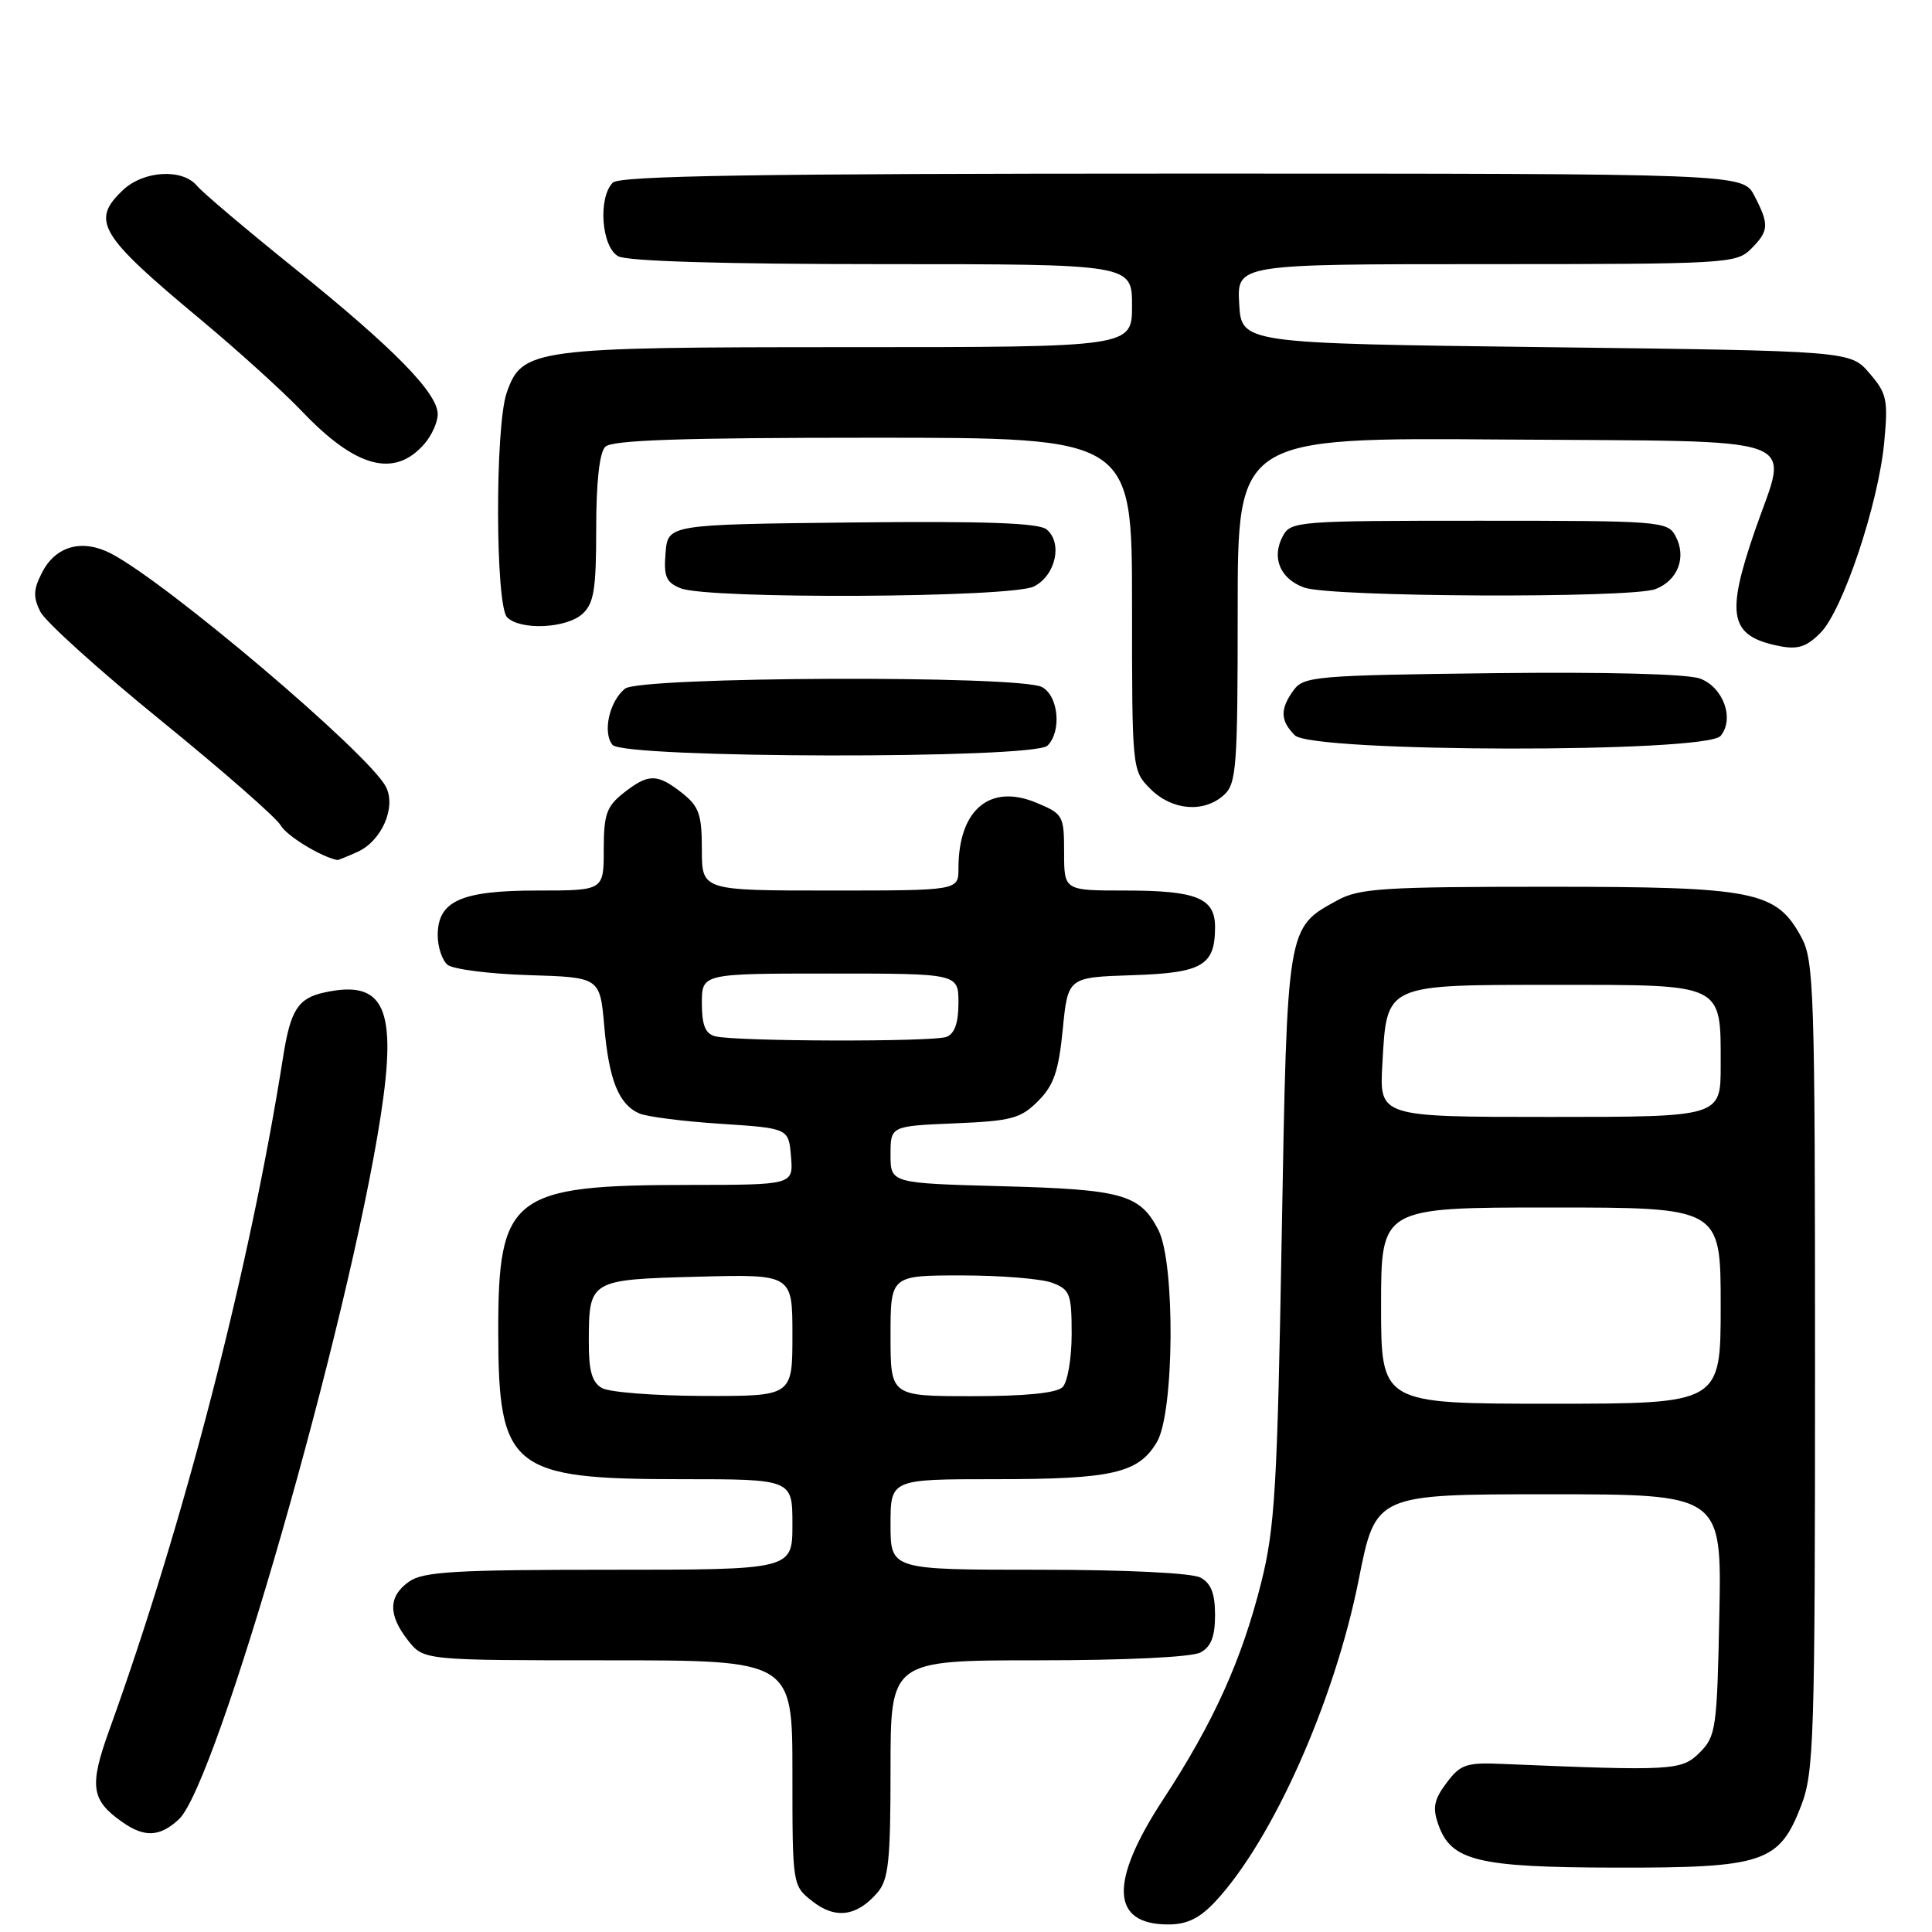 <?xml version="1.0" encoding="UTF-8" standalone="no"?>
<!DOCTYPE svg PUBLIC "-//W3C//DTD SVG 1.1//EN" "http://www.w3.org/Graphics/SVG/1.1/DTD/svg11.dtd" >
<svg xmlns="http://www.w3.org/2000/svg" xmlns:xlink="http://www.w3.org/1999/xlink" version="1.1" viewBox="0 0 256 256">
 <g >
 <path fill="currentColor"
d=" M 161.03 251.97 C 168.64 243.82 176.86 225.36 180.05 209.25 C 182.28 198.00 182.28 198.00 205.21 198.00 C 228.14 198.00 228.14 198.00 227.82 213.97 C 227.52 229.05 227.37 230.08 225.22 232.22 C 222.83 234.61 221.70 234.68 199.12 233.73 C 194.28 233.52 193.52 233.78 191.67 236.25 C 190.01 238.46 189.80 239.53 190.58 241.75 C 192.28 246.58 195.74 247.43 214.00 247.47 C 233.69 247.51 235.75 246.82 238.66 239.27 C 240.36 234.85 240.50 230.56 240.50 181.00 C 240.50 131.19 240.37 127.27 238.68 124.17 C 235.35 118.05 232.55 117.50 205.00 117.50 C 183.44 117.50 180.11 117.71 177.26 119.27 C 170.48 122.98 170.57 122.42 169.83 163.95 C 169.25 197.15 168.93 202.45 167.11 209.73 C 164.53 219.98 160.80 228.24 154.16 238.38 C 146.95 249.38 147.17 255.00 154.80 255.00 C 157.29 255.00 158.95 254.19 161.03 251.97 Z  M 116.25 250.80 C 117.74 249.08 118.00 246.66 118.00 234.39 C 118.00 220.00 118.00 220.00 137.57 220.00 C 149.14 220.00 157.92 219.58 159.07 218.96 C 160.47 218.21 161.00 216.86 161.00 214.00 C 161.00 211.14 160.47 209.79 159.07 209.04 C 157.92 208.42 149.14 208.00 137.57 208.00 C 118.00 208.00 118.00 208.00 118.00 202.00 C 118.00 196.00 118.00 196.00 131.85 196.00 C 147.41 196.00 150.86 195.21 153.30 191.07 C 155.61 187.16 155.74 167.33 153.49 162.98 C 151.05 158.25 148.73 157.60 132.75 157.18 C 118.00 156.78 118.00 156.78 118.00 152.99 C 118.00 149.21 118.00 149.21 126.48 148.85 C 134.02 148.54 135.24 148.21 137.54 145.91 C 139.63 143.82 140.27 141.97 140.82 136.41 C 141.50 129.50 141.50 129.50 150.00 129.22 C 159.33 128.92 161.00 127.95 161.00 122.84 C 161.00 118.99 158.56 118.00 149.07 118.00 C 141.00 118.00 141.00 118.00 141.00 112.95 C 141.00 108.08 140.87 107.84 137.33 106.37 C 131.16 103.79 127.00 107.29 127.00 115.07 C 127.00 118.00 127.00 118.00 110.00 118.00 C 93.00 118.00 93.00 118.00 93.00 112.57 C 93.00 107.90 92.63 106.86 90.37 105.07 C 87.07 102.48 85.93 102.48 82.63 105.07 C 80.37 106.86 80.00 107.90 80.00 112.57 C 80.00 118.00 80.00 118.00 71.22 118.00 C 61.08 118.00 58.00 119.38 58.00 123.93 C 58.00 125.49 58.59 127.24 59.30 127.84 C 60.02 128.43 64.86 129.05 70.05 129.21 C 79.50 129.50 79.50 129.50 80.07 136.00 C 80.69 143.12 81.99 146.35 84.72 147.54 C 85.70 147.97 90.55 148.59 95.50 148.91 C 104.50 149.50 104.50 149.50 104.81 153.25 C 105.12 157.00 105.12 157.00 91.31 157.01 C 67.82 157.02 66.00 158.42 66.02 176.50 C 66.04 194.62 67.75 196.00 90.25 196.00 C 105.00 196.00 105.00 196.00 105.00 202.00 C 105.00 208.00 105.00 208.00 80.72 208.00 C 60.37 208.00 56.09 208.25 54.22 209.56 C 51.45 211.50 51.40 213.97 54.07 217.37 C 56.15 220.00 56.15 220.00 80.57 220.00 C 105.00 220.00 105.00 220.00 105.00 234.93 C 105.00 249.85 105.00 249.85 107.66 251.94 C 110.68 254.32 113.54 253.94 116.25 250.80 Z  M 23.71 241.06 C 28.70 236.40 46.17 175.51 50.44 147.89 C 52.66 133.55 50.93 129.76 42.97 131.51 C 39.49 132.27 38.50 133.83 37.52 140.00 C 33.10 168.06 24.40 201.74 14.47 229.27 C 11.80 236.69 12.06 238.53 16.23 241.45 C 19.17 243.51 21.19 243.40 23.71 241.06 Z  M 47.39 112.87 C 50.61 111.40 52.55 106.89 51.11 104.21 C 48.71 99.73 22.11 77.18 14.70 73.34 C 10.89 71.38 7.40 72.33 5.59 75.83 C 4.42 78.08 4.37 79.11 5.34 81.05 C 6.00 82.37 13.20 88.87 21.35 95.49 C 29.49 102.11 36.62 108.35 37.18 109.35 C 37.95 110.74 42.54 113.54 44.70 113.96 C 44.81 113.98 46.02 113.49 47.39 112.87 Z  M 162.17 105.35 C 163.84 103.83 164.00 101.71 164.00 80.83 C 164.00 57.97 164.00 57.97 199.25 58.24 C 240.15 58.54 236.99 57.40 232.56 70.24 C 228.62 81.64 229.18 84.29 235.78 85.61 C 238.21 86.09 239.37 85.72 241.22 83.86 C 244.18 80.89 248.91 66.75 249.67 58.59 C 250.20 52.97 250.02 52.13 247.71 49.45 C 245.18 46.50 245.18 46.50 204.84 46.00 C 164.50 45.50 164.50 45.50 164.20 40.25 C 163.90 35.00 163.90 35.00 196.95 35.00 C 228.67 35.00 230.08 34.92 232.00 33.00 C 234.40 30.60 234.46 29.78 232.47 25.95 C 230.95 23.00 230.95 23.00 156.67 23.00 C 100.24 23.00 82.11 23.29 81.20 24.20 C 79.21 26.19 79.70 32.77 81.93 33.96 C 83.16 34.62 96.05 35.00 116.93 35.00 C 150.00 35.00 150.00 35.00 150.00 40.50 C 150.00 46.00 150.00 46.00 112.47 46.00 C 70.62 46.00 69.17 46.19 67.14 52.04 C 65.58 56.51 65.63 80.23 67.20 81.80 C 68.95 83.55 75.05 83.27 77.17 81.35 C 78.70 79.96 79.00 78.12 79.00 70.05 C 79.00 63.88 79.43 59.97 80.20 59.20 C 81.09 58.31 90.36 58.00 115.70 58.00 C 150.00 58.00 150.00 58.00 150.00 80.05 C 150.00 102.09 150.00 102.09 152.45 104.55 C 155.31 107.40 159.52 107.74 162.17 105.35 Z  M 138.80 98.80 C 140.70 96.90 140.26 92.21 138.07 91.04 C 135.11 89.45 84.82 89.65 82.82 91.25 C 80.74 92.91 79.82 97.07 81.16 98.70 C 82.66 100.50 137.00 100.60 138.80 98.80 Z  M 227.99 97.51 C 229.85 95.26 228.37 91.09 225.28 89.92 C 223.66 89.30 212.87 89.02 197.73 89.20 C 174.43 89.48 172.75 89.62 171.42 91.44 C 169.59 93.95 169.63 95.48 171.57 97.43 C 173.86 99.72 226.09 99.80 227.99 97.51 Z  M 137.00 77.71 C 139.88 76.26 140.84 71.94 138.68 70.15 C 137.65 69.29 130.51 69.04 112.88 69.23 C 88.50 69.50 88.50 69.50 88.19 73.26 C 87.93 76.41 88.26 77.17 90.19 77.95 C 93.86 79.42 134.01 79.22 137.00 77.71 Z  M 219.35 78.06 C 222.33 76.92 223.51 73.83 222.02 71.04 C 220.97 69.07 220.06 69.00 196.00 69.00 C 171.94 69.00 171.03 69.07 169.98 71.04 C 168.45 73.89 169.61 76.69 172.80 77.85 C 176.27 79.13 216.08 79.30 219.35 78.06 Z  M 56.25 58.80 C 57.21 57.69 58.00 55.93 58.00 54.89 C 58.00 52.08 52.18 46.15 39.13 35.64 C 32.70 30.47 26.84 25.51 26.10 24.62 C 24.18 22.31 19.06 22.59 16.31 25.17 C 11.99 29.24 13.12 31.13 26.50 42.27 C 31.45 46.39 37.52 51.89 40.00 54.49 C 47.16 62.02 52.29 63.38 56.25 58.80 Z  M 183.00 173.00 C 183.00 160.00 183.00 160.00 205.50 160.00 C 228.00 160.00 228.00 160.00 228.00 173.00 C 228.00 186.00 228.00 186.00 205.50 186.00 C 183.00 186.00 183.00 186.00 183.00 173.00 Z  M 183.17 141.00 C 183.77 130.31 183.35 130.50 206.12 130.50 C 228.56 130.50 228.00 130.23 228.00 141.19 C 228.00 148.00 228.00 148.00 205.39 148.00 C 182.77 148.00 182.77 148.00 183.17 141.00 Z  M 79.75 183.92 C 78.43 183.15 78.00 181.61 78.02 177.70 C 78.04 169.60 78.13 169.55 92.46 169.17 C 105.00 168.84 105.00 168.84 105.00 176.92 C 105.00 185.00 105.00 185.00 93.25 184.97 C 86.79 184.95 80.71 184.48 79.75 183.92 Z  M 118.00 177.00 C 118.00 169.00 118.00 169.00 127.43 169.00 C 132.62 169.00 138.02 169.44 139.43 169.98 C 141.78 170.87 142.00 171.44 142.00 176.78 C 142.00 179.98 141.46 183.14 140.80 183.80 C 140.01 184.59 135.87 185.00 128.80 185.00 C 118.00 185.00 118.00 185.00 118.00 177.00 Z  M 94.75 137.31 C 93.46 136.97 93.00 135.83 93.00 132.93 C 93.00 129.00 93.00 129.00 110.00 129.00 C 127.00 129.00 127.00 129.00 127.00 132.89 C 127.00 135.52 126.49 136.98 125.42 137.39 C 123.62 138.08 97.43 138.01 94.75 137.31 Z "/>
</g>
</svg>